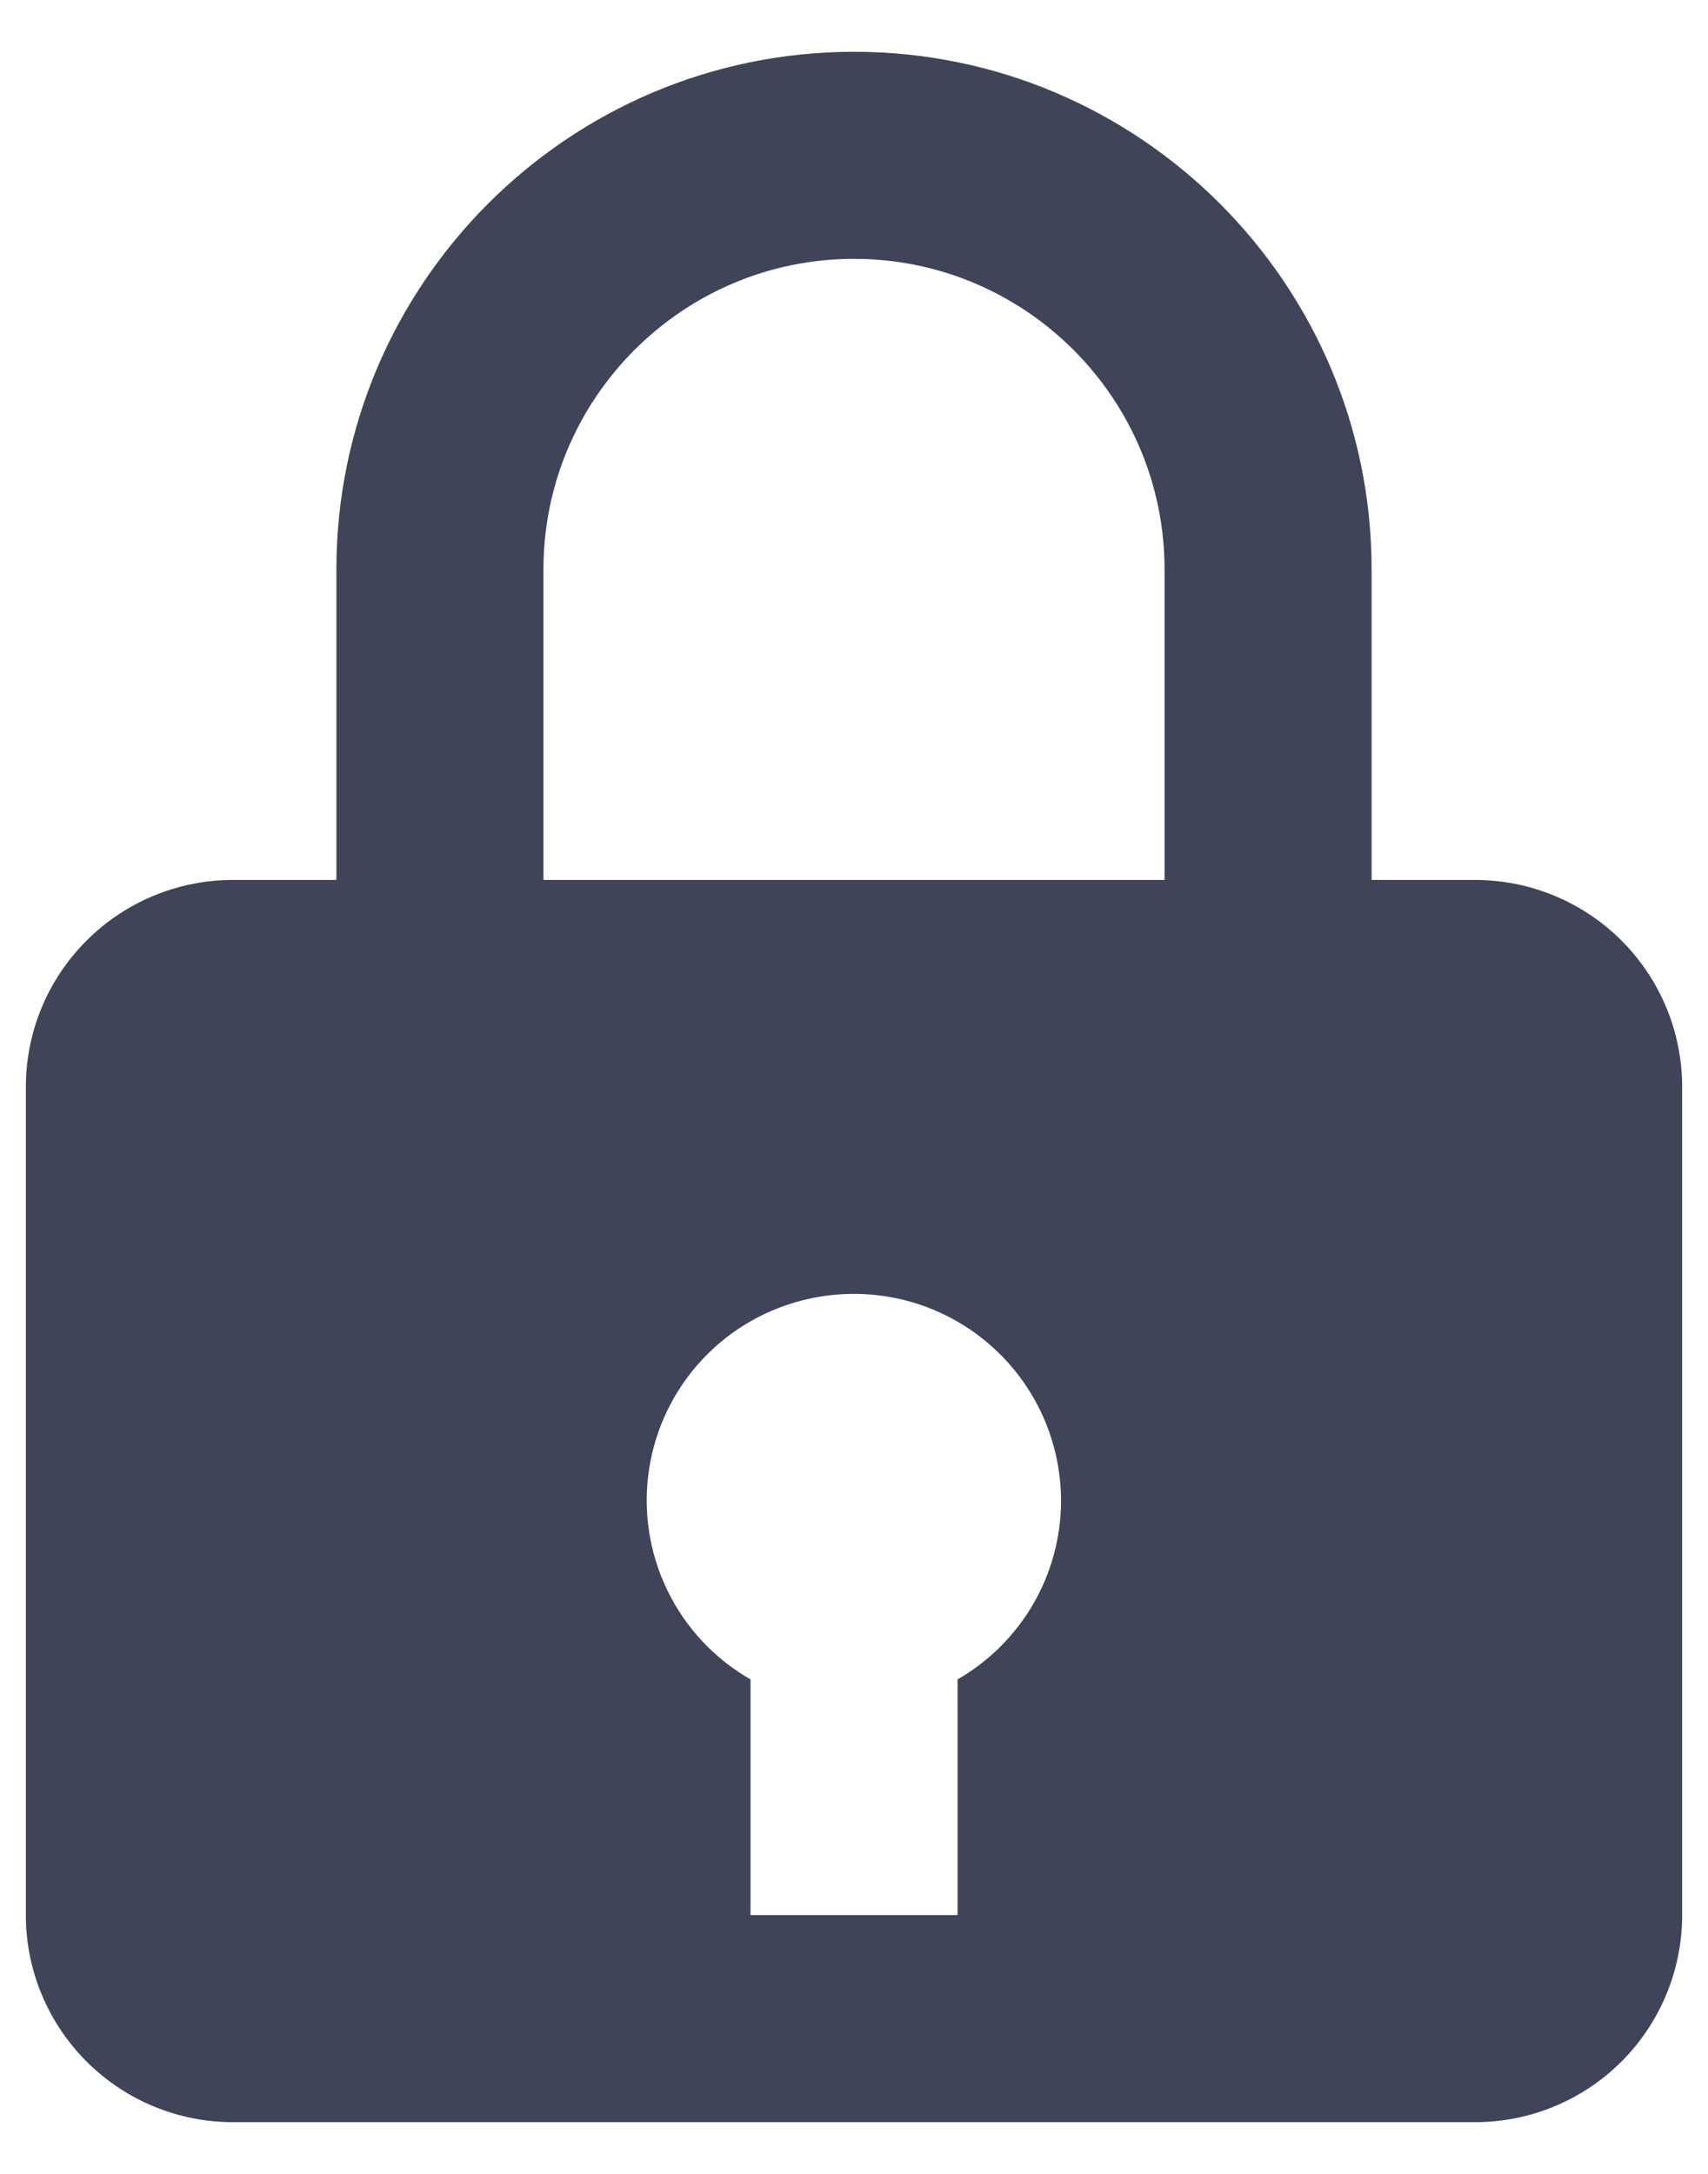 <svg width="22" height="28" viewBox="0 0 22 28" fill="none" xmlns="http://www.w3.org/2000/svg">
<path d="M11 0.667C7.324 0.667 4.333 3.658 4.333 7.334V11.334H3C2.293 11.334 1.615 11.615 1.115 12.115C0.614 12.615 0.333 13.293 0.333 14V24.667C0.333 25.374 0.614 26.052 1.115 26.553C1.615 27.053 2.293 27.334 3 27.334H19C19.707 27.334 20.386 27.053 20.886 26.553C21.386 26.052 21.667 25.374 21.667 24.667V14C21.667 13.293 21.386 12.615 20.886 12.115C20.386 11.615 19.707 11.334 19 11.334H17.667V7.334C17.667 3.658 14.676 0.667 11 0.667ZM7 7.334C7 5.128 8.795 3.334 11 3.334C13.206 3.334 15 5.128 15 7.334V11.334H7V7.334ZM12.334 21.631V24.667H9.667V21.631C9.201 21.364 8.826 20.962 8.593 20.478C8.36 19.994 8.279 19.451 8.361 18.92C8.443 18.389 8.684 17.895 9.052 17.504C9.42 17.113 9.898 16.842 10.423 16.728C10.813 16.642 11.217 16.645 11.606 16.735C11.995 16.826 12.358 17.003 12.669 17.253C12.981 17.503 13.232 17.82 13.405 18.18C13.577 18.54 13.667 18.934 13.667 19.334C13.666 19.8 13.542 20.258 13.308 20.661C13.074 21.064 12.738 21.399 12.334 21.631Z" fill="#010620" fill-opacity="0.75"/>
</svg>
